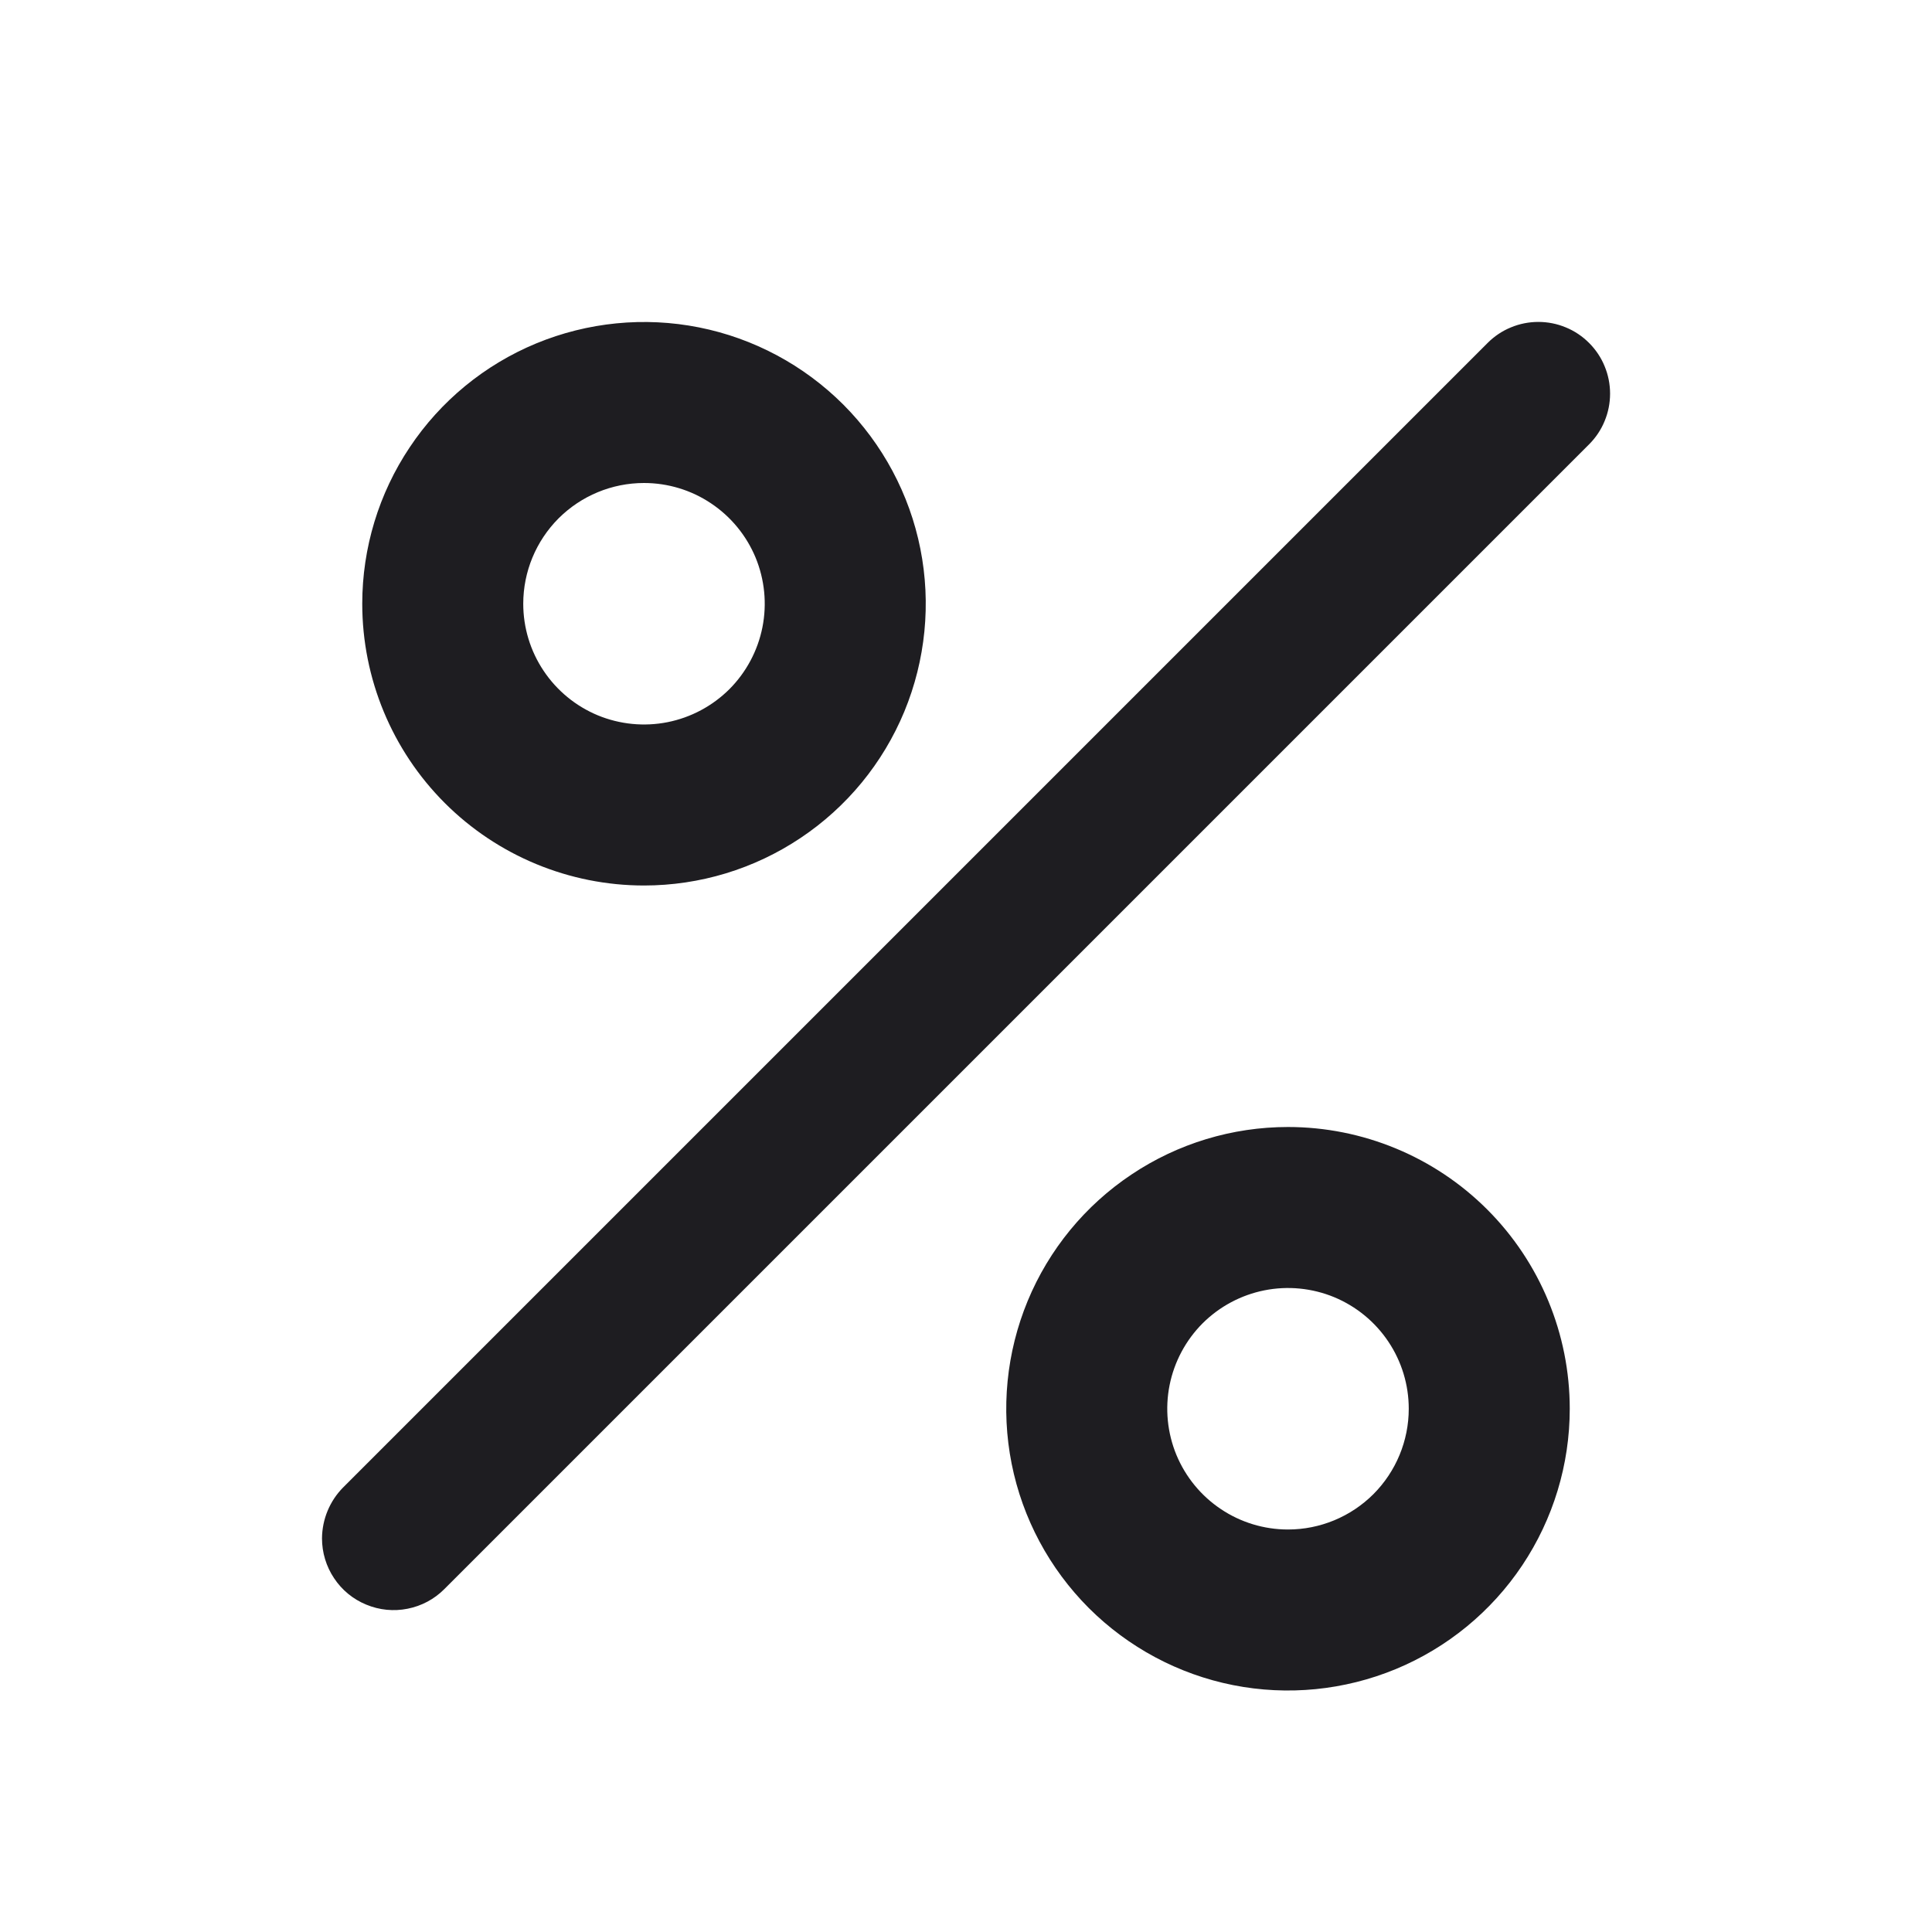 <svg width="24" height="24" viewBox="0 0 24 24" fill="none" xmlns="http://www.w3.org/2000/svg">
<g id="icon / percentage">
<path id="evaPercentOutline2" d="M8 11C8.692 11 9.369 10.795 9.944 10.41C10.52 10.026 10.969 9.479 11.234 8.839C11.498 8.2 11.568 7.496 11.433 6.817C11.298 6.138 10.964 5.515 10.475 5.025C9.985 4.536 9.362 4.202 8.683 4.067C8.004 3.932 7.3 4.002 6.661 4.266C6.021 4.531 5.474 4.98 5.09 5.556C4.705 6.131 4.5 6.808 4.5 7.5C4.5 8.428 4.869 9.319 5.525 9.975C6.181 10.631 7.072 11 8 11ZM8 6C8.297 6 8.587 6.088 8.833 6.253C9.08 6.418 9.272 6.652 9.386 6.926C9.499 7.2 9.529 7.502 9.471 7.793C9.413 8.084 9.27 8.351 9.061 8.561C8.851 8.77 8.584 8.913 8.293 8.971C8.002 9.029 7.7 8.999 7.426 8.886C7.152 8.772 6.918 8.58 6.753 8.333C6.588 8.087 6.5 7.797 6.5 7.5C6.5 7.102 6.658 6.721 6.939 6.439C7.221 6.158 7.602 6 8 6ZM16 14C15.308 14 14.631 14.205 14.056 14.59C13.48 14.974 13.031 15.521 12.766 16.161C12.502 16.8 12.432 17.504 12.567 18.183C12.702 18.862 13.036 19.485 13.525 19.975C14.015 20.464 14.638 20.798 15.317 20.933C15.996 21.068 16.7 20.998 17.339 20.734C17.979 20.469 18.526 20.02 18.91 19.445C19.295 18.869 19.5 18.192 19.5 17.5C19.5 16.572 19.131 15.681 18.475 15.025C17.819 14.369 16.928 14 16 14ZM16 19C15.703 19 15.413 18.912 15.167 18.747C14.92 18.582 14.728 18.348 14.614 18.074C14.501 17.8 14.471 17.498 14.529 17.207C14.587 16.916 14.73 16.649 14.939 16.439C15.149 16.23 15.416 16.087 15.707 16.029C15.998 15.971 16.3 16.001 16.574 16.114C16.848 16.228 17.082 16.42 17.247 16.667C17.412 16.913 17.5 17.203 17.5 17.5C17.5 17.898 17.342 18.279 17.061 18.561C16.779 18.842 16.398 19 16 19ZM19.74 4.26C19.657 4.177 19.559 4.111 19.451 4.067C19.343 4.022 19.227 3.999 19.11 3.999C18.993 3.999 18.877 4.022 18.769 4.067C18.661 4.111 18.563 4.177 18.48 4.26L4.26 18.48C4.095 18.648 4.002 18.874 4 19.11C4 19.286 4.052 19.459 4.15 19.605C4.247 19.752 4.386 19.866 4.549 19.933C4.712 20.001 4.891 20.019 5.064 19.984C5.237 19.95 5.396 19.865 5.52 19.74L19.74 5.52C19.823 5.437 19.889 5.339 19.933 5.231C19.978 5.123 20.001 5.007 20.001 4.89C20.001 4.773 19.978 4.657 19.933 4.549C19.889 4.441 19.823 4.343 19.74 4.26Z" fill="#1E1D21"/>
</g>
</svg>
